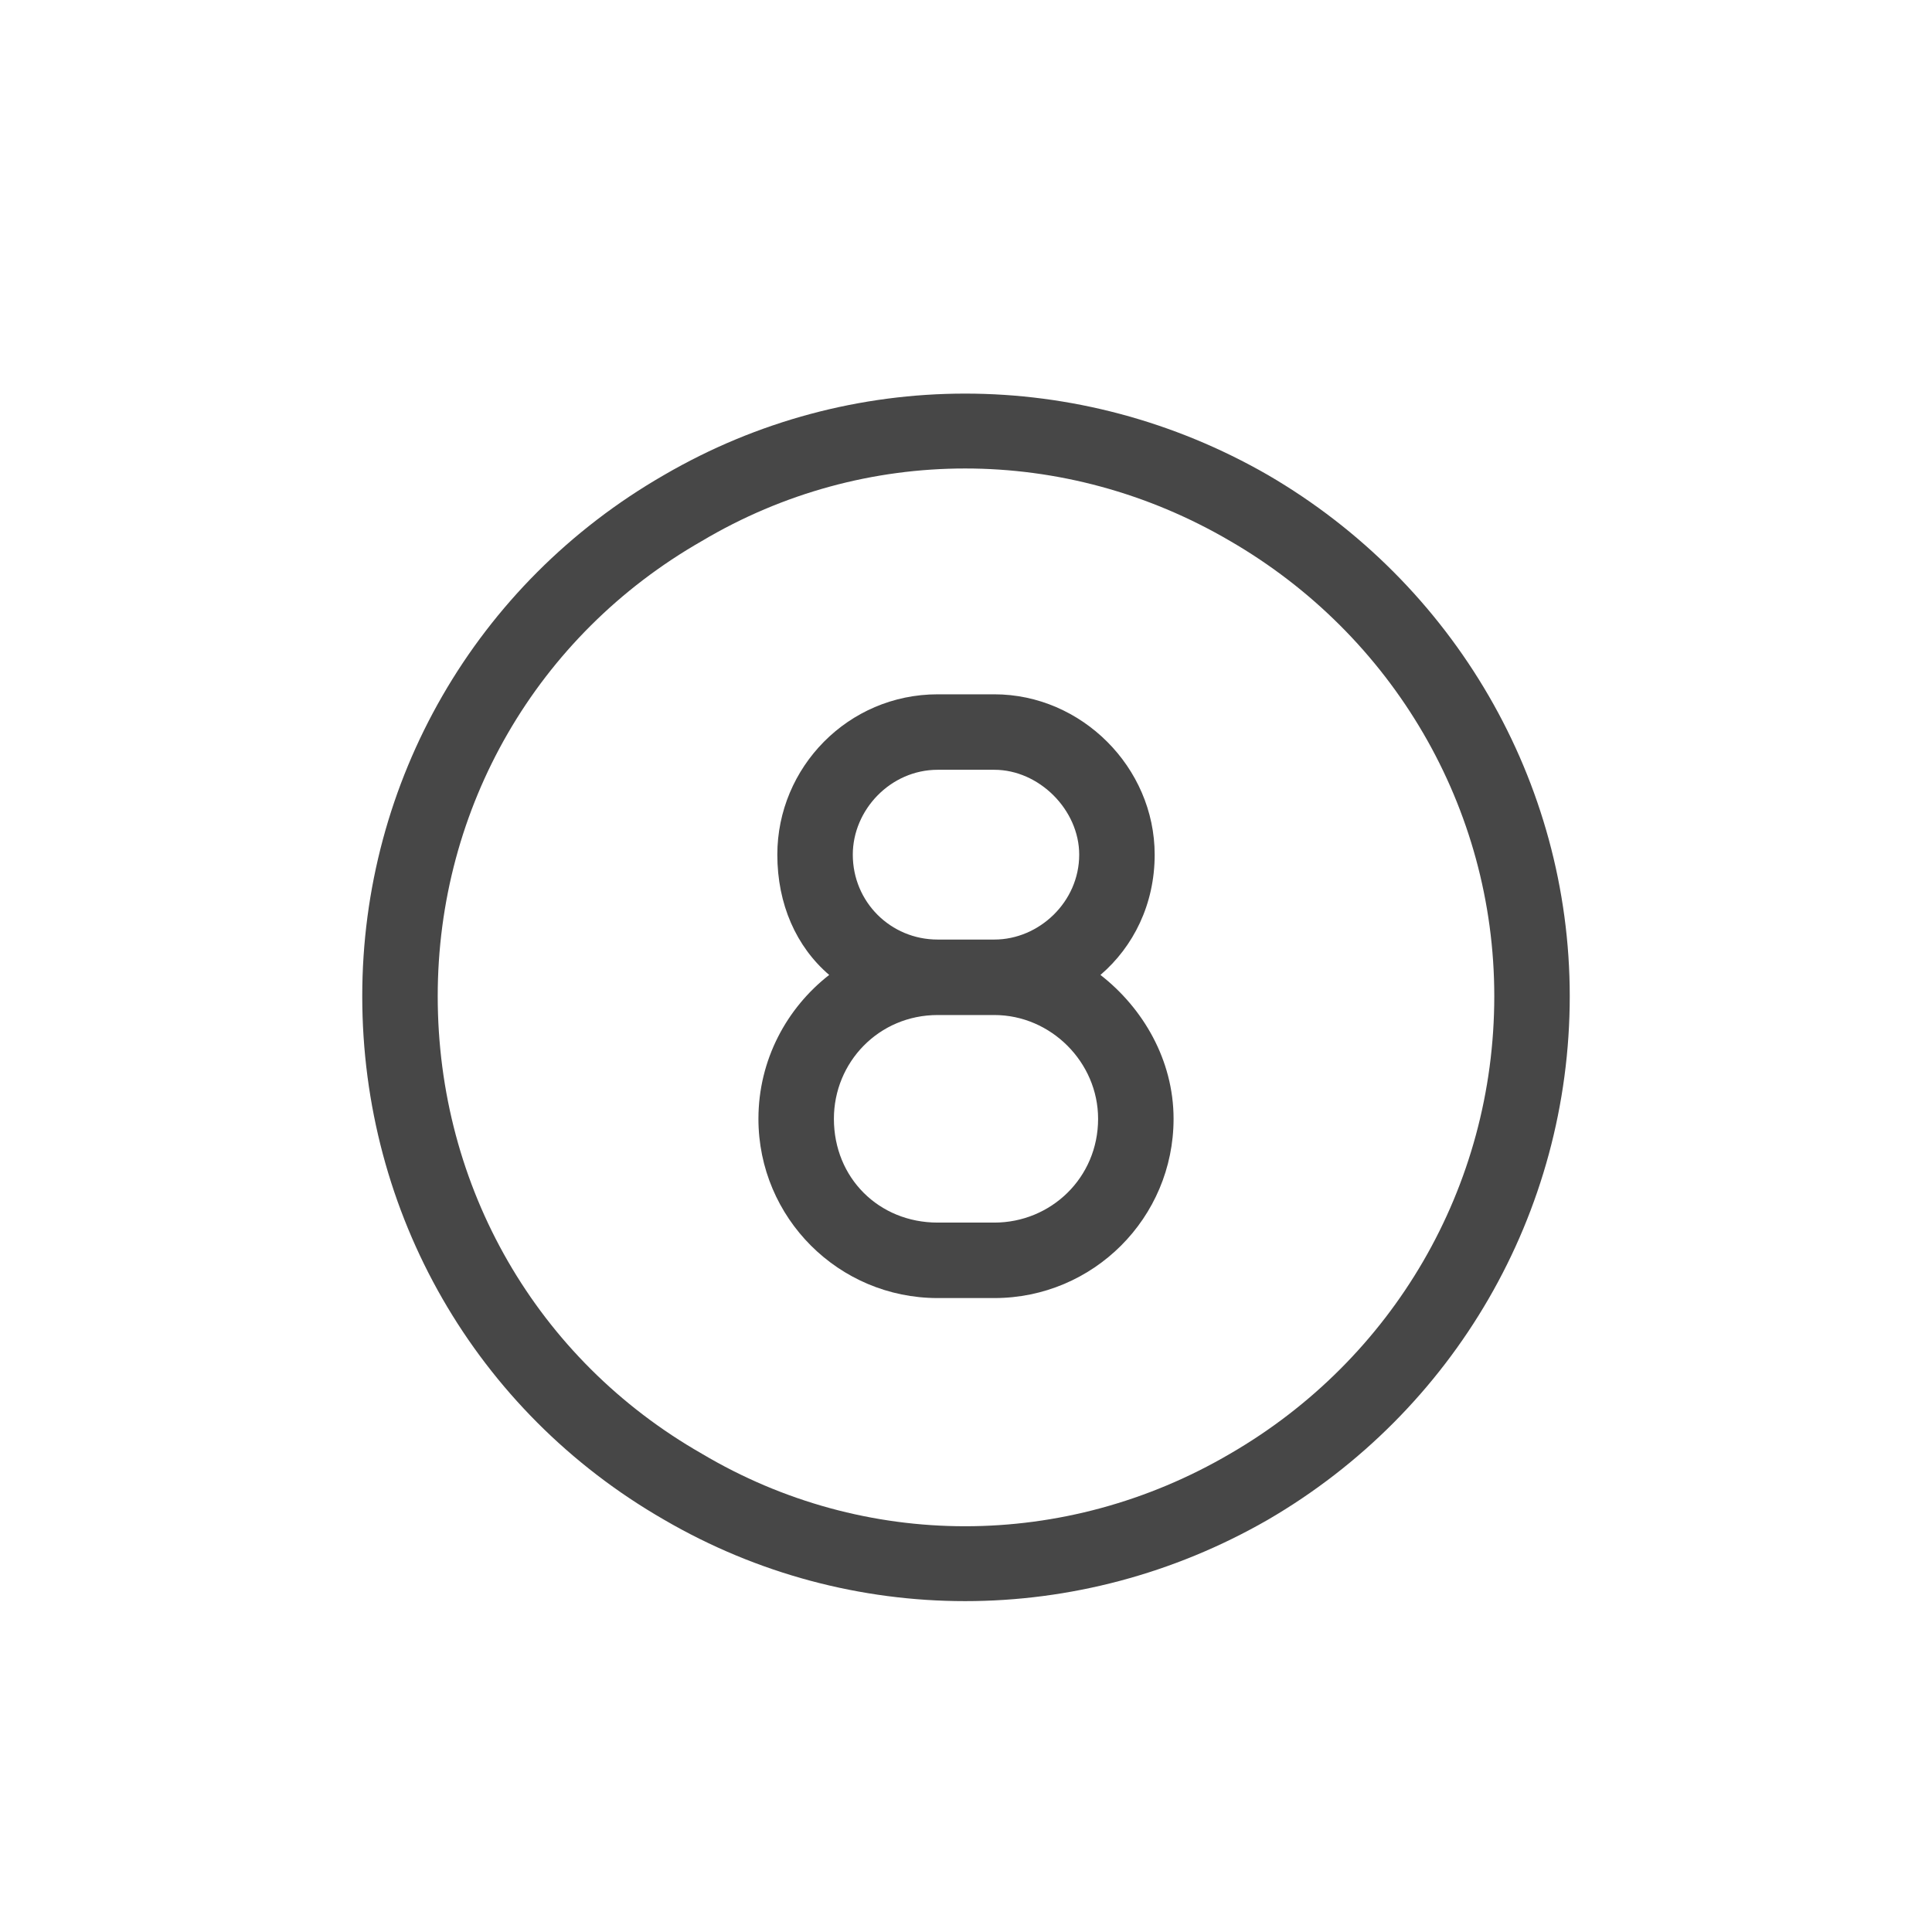 <svg width="32" height="32" viewBox="0 0 32 32" fill="none" xmlns="http://www.w3.org/2000/svg">
<g id="standalone / md / circle-eight-md / regular">
<path id="icon" d="M24.75 16.5C24.75 13.375 23.07 10.523 20.375 8.961C17.641 7.359 14.32 7.359 11.625 8.961C8.891 10.523 7.25 13.375 7.25 16.5C7.25 19.664 8.891 22.516 11.625 24.078C14.32 25.68 17.641 25.68 20.375 24.078C23.07 22.516 24.75 19.664 24.75 16.5ZM6 16.5C6 12.945 7.875 9.664 11 7.867C14.086 6.07 17.875 6.07 21 7.867C24.086 9.664 26 12.945 26 16.5C26 20.094 24.086 23.375 21 25.172C17.875 26.969 14.086 26.969 11 25.172C7.875 23.375 6 20.094 6 16.5ZM16.469 11.5C17.914 11.5 19.125 12.711 19.125 14.156C19.125 14.977 18.773 15.68 18.227 16.148C18.93 16.695 19.438 17.555 19.438 18.531C19.438 20.172 18.109 21.5 16.469 21.5H15.531C13.891 21.5 12.562 20.172 12.562 18.531C12.562 17.555 13.031 16.695 13.734 16.148C13.188 15.68 12.875 14.977 12.875 14.156C12.875 12.711 14.047 11.5 15.531 11.5H16.469ZM15.531 15.562H16.469C17.211 15.562 17.875 14.938 17.875 14.156C17.875 13.414 17.211 12.75 16.469 12.75H15.531C14.75 12.75 14.125 13.414 14.125 14.156C14.125 14.938 14.75 15.562 15.531 15.562ZM16.469 16.812H15.531C14.555 16.812 13.812 17.594 13.812 18.531C13.812 19.508 14.555 20.25 15.531 20.25H16.469C17.406 20.25 18.188 19.508 18.188 18.531C18.188 17.594 17.406 16.812 16.469 16.812Z" fill="black" fill-opacity="0.72"/>
</g>
</svg>
